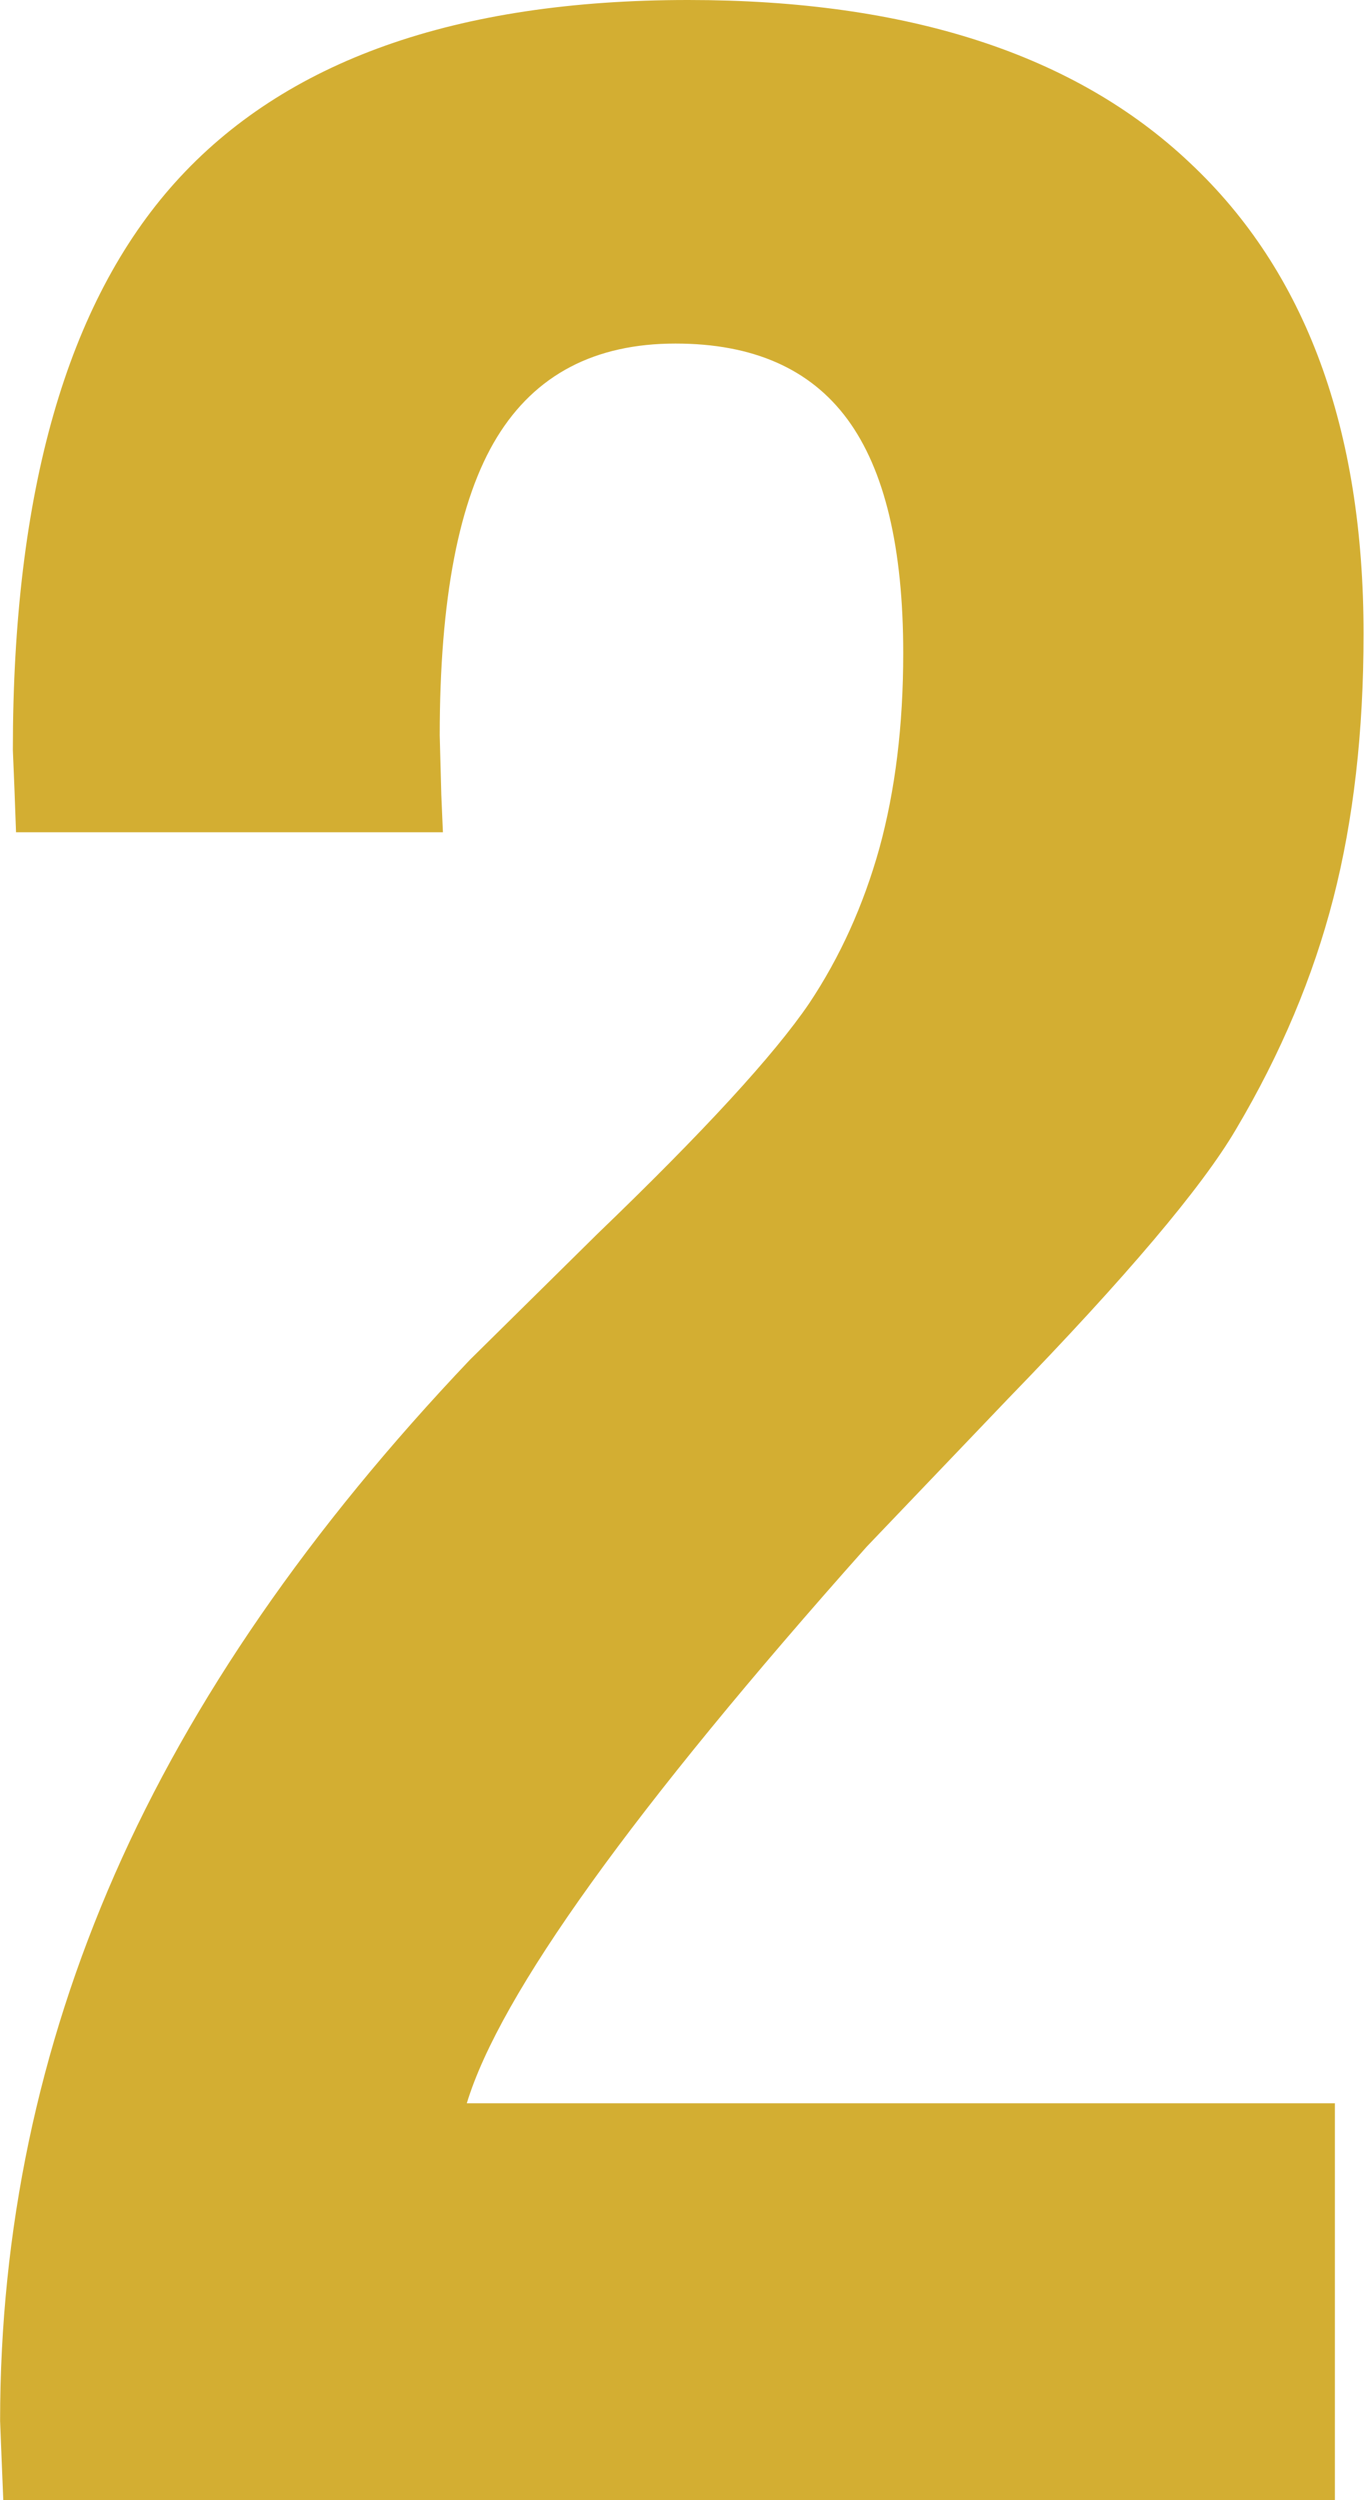 <svg xmlns="http://www.w3.org/2000/svg" width="301" height="550" viewBox="0 0 301 550" fill="none"><path d="M0.724 550L0.374 541.484L0.023 532.613C0.023 490.742 8.435 450.645 25.257 412.323C42.08 374 68.131 336.269 103.411 299.129L131.449 271.452C154.813 248.978 170.351 232.065 178.061 220.71C184.837 210.538 189.977 199.183 193.481 186.645C196.986 173.871 198.738 159.559 198.738 143.71C198.738 120.527 194.65 103.376 186.472 92.258C178.294 81.14 165.678 75.581 148.622 75.581C130.865 75.581 117.78 82.441 109.369 96.161C100.958 109.882 96.752 131.763 96.752 161.806L97.103 174.935L97.453 183.097H3.528L3.178 173.516L2.827 165C2.827 108.226 14.743 66.591 38.575 40.097C62.64 13.366 100.257 0 151.425 0C199.79 0 236.589 11.946 261.823 35.839C287.29 59.731 300.023 94.269 300.023 139.452C300.023 160.978 297.804 180.376 293.365 197.645C288.925 214.914 281.799 231.828 271.986 248.387C264.509 261.161 247.804 280.914 221.869 307.645L190.678 340.29C139.276 398.011 109.953 438.817 102.71 462.71H293.715V550H0.724Z" fill="#D3AE32"></path></svg>